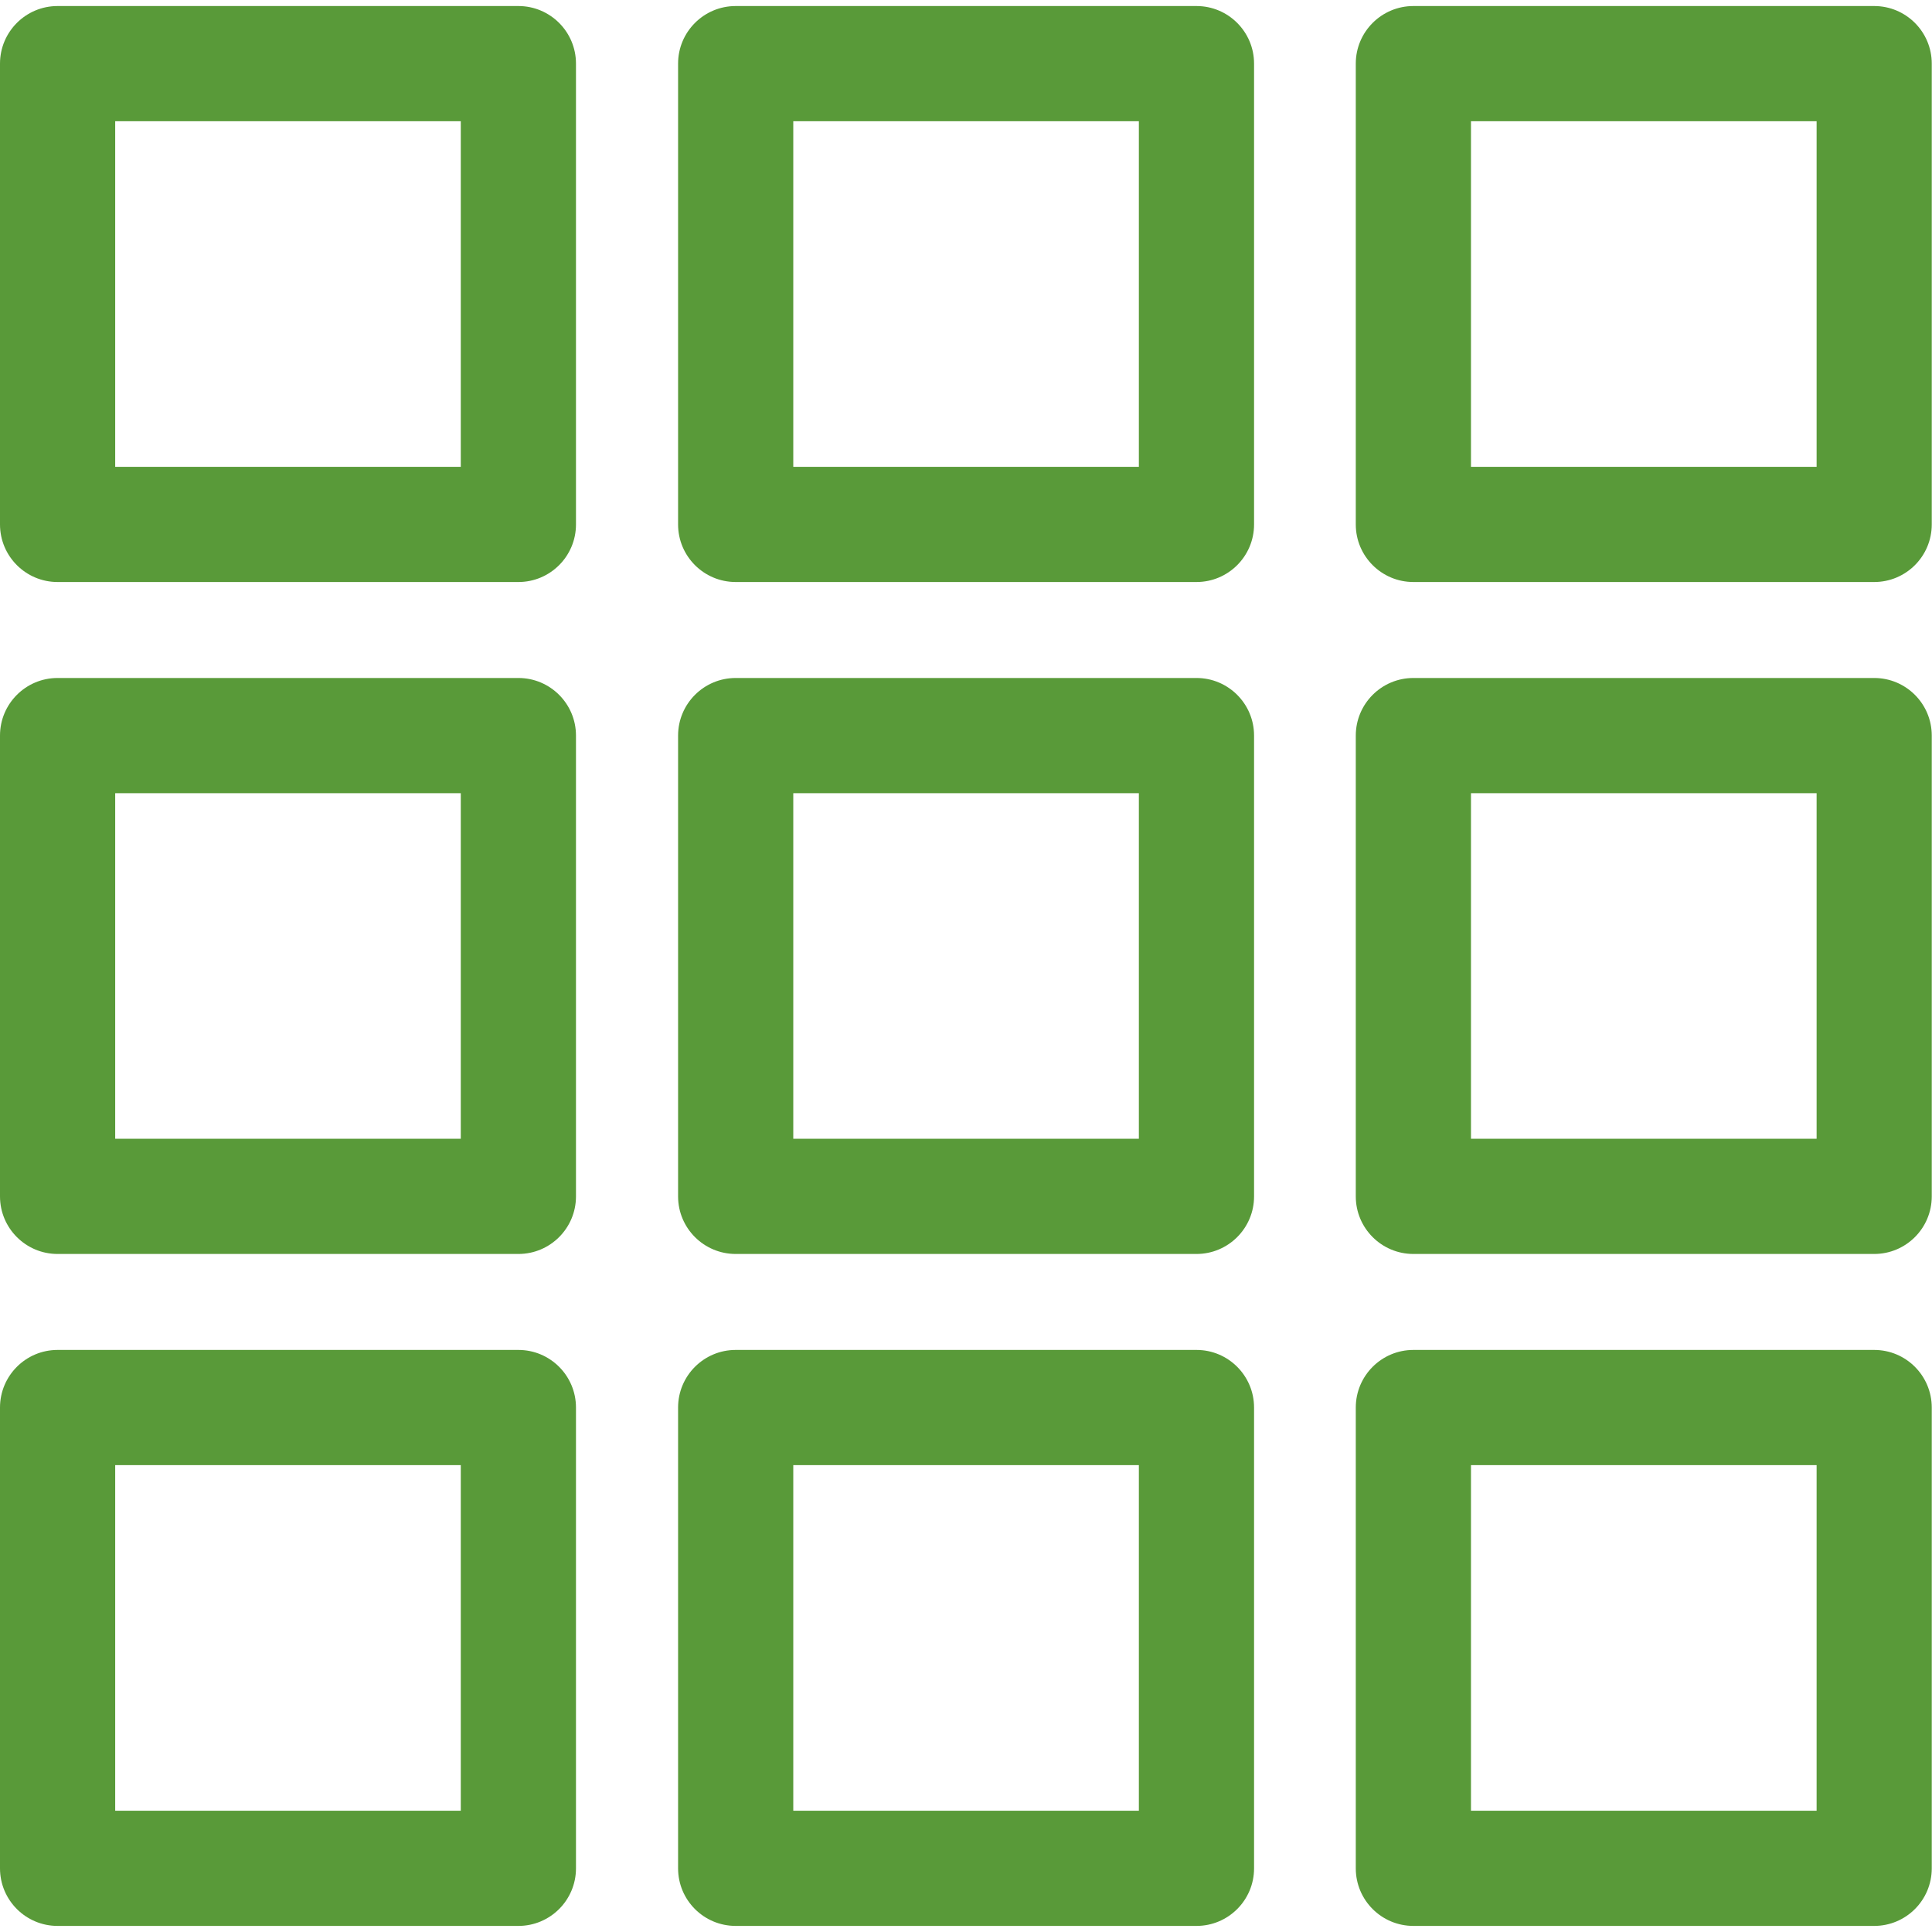 <svg width="40" height="40" viewBox="0 0 40 40" fill="none" xmlns="http://www.w3.org/2000/svg">
    <g clip-path="url(#clip0_1919_66687)">
        <path d="M10.733 0.125H1.192C0.534 0.125 0 0.659 0 1.317V10.858C0 11.516 0.534 12.05 1.192 12.05H10.733C11.391 12.05 11.925 11.516 11.925 10.858V1.317C11.925 0.659 11.391 0.125 10.733 0.125ZM9.54 9.665H2.385V2.51H9.54V9.665Z" fill="#599A39"/>
        <path d="M10.733 14.037H1.192C0.534 14.037 0 14.571 0 15.229V24.77C0 25.428 0.534 25.962 1.192 25.962H10.733C11.391 25.962 11.925 25.428 11.925 24.77V15.229C11.925 14.571 11.391 14.037 10.733 14.037ZM9.54 23.577H2.385V16.422H9.54V23.577Z" fill="#599A39"/>
        <path d="M10.733 27.949H1.192C0.534 27.949 0 28.483 0 29.142V38.682C0 39.34 0.534 39.874 1.192 39.874H10.733C11.391 39.874 11.925 39.34 11.925 38.682V29.142C11.925 28.483 11.391 27.949 10.733 27.949ZM9.54 37.489H2.385V30.334H9.54V37.489Z" fill="#599A39"/>
        <path d="M24.772 0.125H15.232C14.573 0.125 14.039 0.659 14.039 1.317V10.858C14.039 11.516 14.573 12.05 15.232 12.05H24.772C25.43 12.05 25.964 11.516 25.964 10.858V1.317C25.964 0.659 25.43 0.125 24.772 0.125ZM23.579 9.665H16.424V2.51H23.579V9.665Z" fill="#599A39"/>
        <path d="M24.772 14.037H15.232C14.573 14.037 14.039 14.571 14.039 15.23V24.77C14.039 25.428 14.573 25.962 15.232 25.962H24.772C25.43 25.962 25.964 25.428 25.964 24.77V15.229C25.964 14.571 25.43 14.037 24.772 14.037ZM23.579 23.577H16.424V16.422H23.579V23.577Z" fill="#599A39"/>
        <path d="M24.772 27.949H15.232C14.573 27.949 14.039 28.483 14.039 29.142V38.682C14.039 39.341 14.573 39.874 15.232 39.874H24.772C25.43 39.874 25.964 39.341 25.964 38.682V29.142C25.964 28.483 25.43 27.949 24.772 27.949ZM23.579 37.489H16.424V30.334H23.579V37.489Z" fill="#599A39"/>
        <path d="M38.803 0.125H29.263C28.604 0.125 28.07 0.659 28.07 1.317V10.858C28.07 11.516 28.604 12.05 29.263 12.05H38.803C39.462 12.05 39.995 11.516 39.995 10.858V1.317C39.995 0.659 39.462 0.125 38.803 0.125ZM37.611 9.665H30.455V2.51H37.611V9.665Z" fill="#599A39"/>
        <path d="M38.803 14.037H29.263C28.604 14.037 28.07 14.571 28.07 15.23V24.77C28.07 25.428 28.604 25.962 29.263 25.962H38.803C39.462 25.962 39.995 25.428 39.995 24.77V15.229C39.995 14.571 39.462 14.037 38.803 14.037ZM37.611 23.577H30.455V16.422H37.611V23.577Z" fill="#599A39"/>
        <path d="M38.803 27.949H29.263C28.604 27.949 28.07 28.483 28.07 29.142V38.682C28.07 39.341 28.604 39.874 29.263 39.874H38.803C39.462 39.874 39.995 39.341 39.995 38.682V29.142C39.995 28.483 39.462 27.949 38.803 27.949ZM37.611 37.489H30.455V30.334H37.611V37.489Z" fill="#599A39"/>
    </g>
    <defs>
        <clipPath id="clip0_1919_66687">
            <rect width="40" height="40" fill="white"/>
        </clipPath>
    </defs>
</svg>